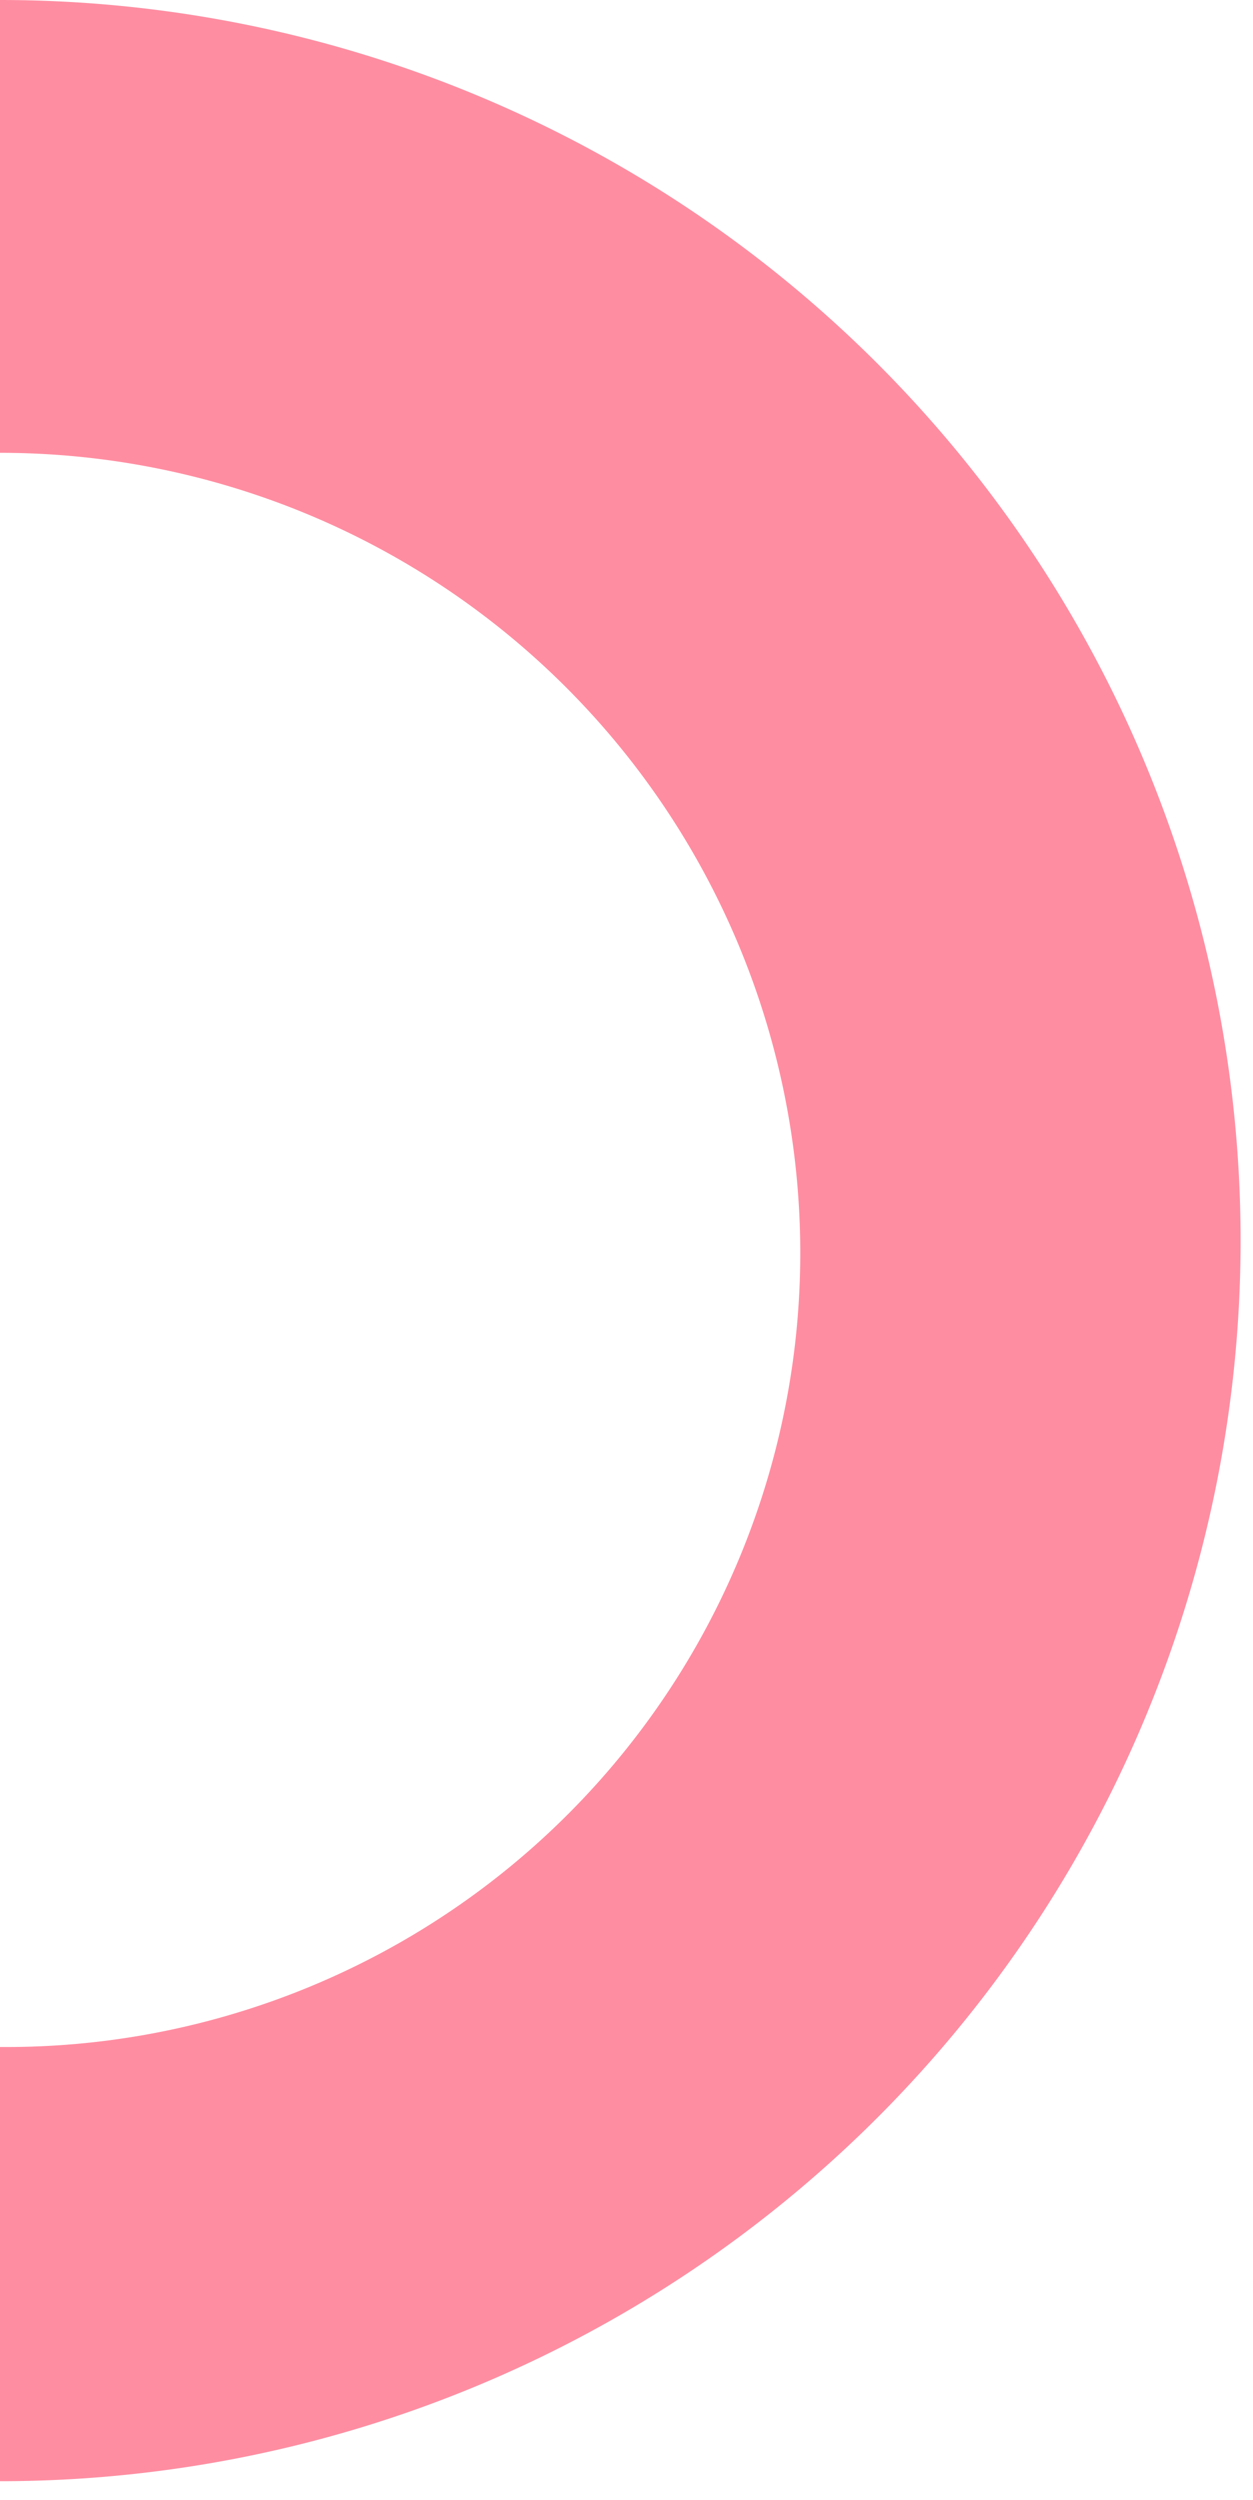 <svg id="Capa_1" data-name="Capa 1" xmlns="http://www.w3.org/2000/svg" viewBox="0 0 2.02 4.03"><defs><style>.cls-1{fill:#fff;}.cls-2{fill:#ff8da1;}</style></defs><title>next-pattern</title><rect class="cls-1" width="2.02" height="4.03"/><path class="cls-2" d="M1.29,2A1.29,1.29,0,0,0,0,.73V0A2,2,0,0,1,2,2,2,2,0,0,1,0,4V3.3A1.28,1.28,0,0,0,1.29,2Z"/></svg>